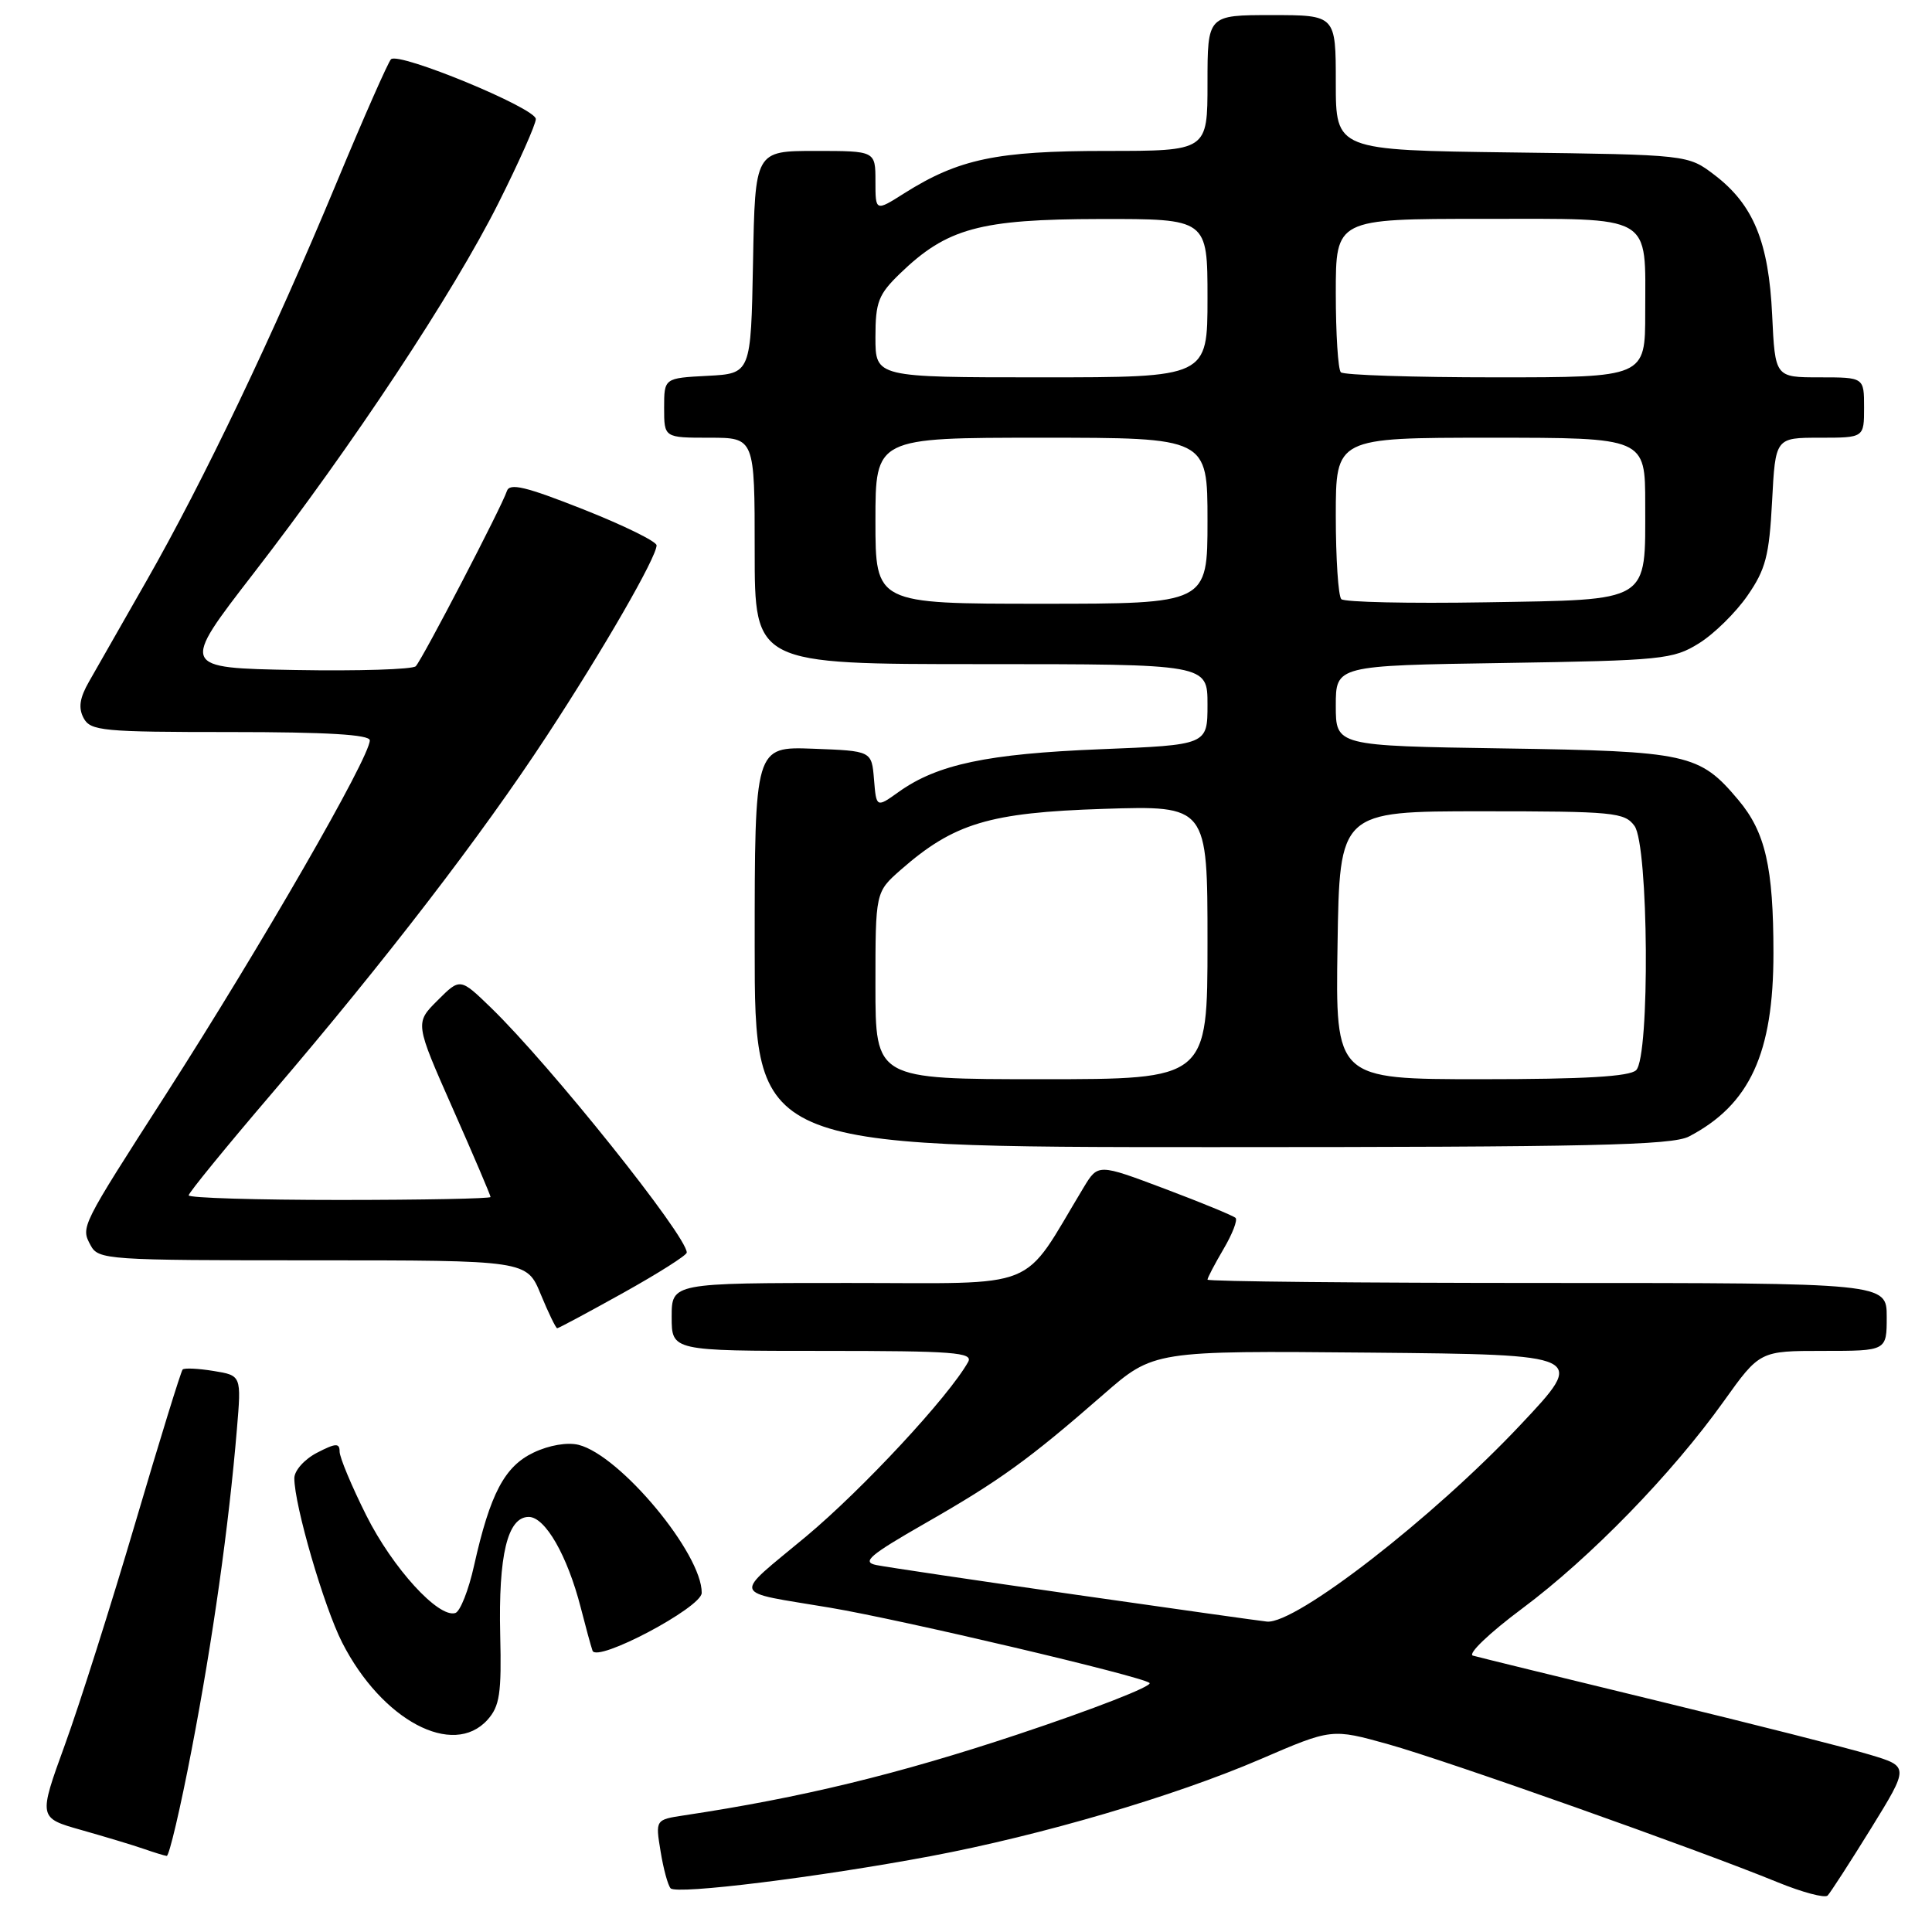 <?xml version="1.0" encoding="UTF-8" standalone="no"?>
<!DOCTYPE svg PUBLIC "-//W3C//DTD SVG 1.1//EN" "http://www.w3.org/Graphics/SVG/1.1/DTD/svg11.dtd" >
<svg xmlns="http://www.w3.org/2000/svg" xmlns:xlink="http://www.w3.org/1999/xlink" version="1.1" viewBox="0 0 256 256">
 <g >
 <path fill="currentColor"
d=" M 247.91 242.29 C 252.98 234.07 252.98 234.07 247.74 232.50 C 244.86 231.63 232.15 228.41 219.50 225.34 C 206.85 222.27 195.90 219.59 195.17 219.38 C 194.43 219.17 197.36 216.37 201.67 213.16 C 210.73 206.41 221.54 195.30 228.39 185.70 C 233.18 179.00 233.18 179.00 241.59 179.00 C 250.00 179.00 250.00 179.00 250.00 174.50 C 250.00 170.00 250.00 170.00 205.00 170.00 C 180.25 170.00 160.00 169.80 160.00 169.56 C 160.00 169.31 160.96 167.49 162.12 165.51 C 163.29 163.53 164.01 161.67 163.72 161.38 C 163.42 161.09 159.20 159.35 154.34 157.52 C 145.50 154.19 145.50 154.19 143.59 157.34 C 135.18 171.27 138.32 170.00 112.40 170.00 C 89.00 170.00 89.00 170.00 89.00 174.50 C 89.00 179.00 89.00 179.00 109.05 179.00 C 126.37 179.00 128.99 179.20 128.28 180.47 C 125.71 185.06 114.32 197.32 106.80 203.60 C 96.98 211.78 96.64 210.78 110.00 213.03 C 119.46 214.62 151.36 222.13 152.32 223.00 C 152.77 223.41 144.89 226.48 134.82 229.83 C 119.01 235.09 106.16 238.21 90.67 240.54 C 86.84 241.12 86.84 241.12 87.53 245.31 C 87.90 247.61 88.50 249.82 88.86 250.21 C 89.65 251.07 108.45 248.74 123.32 245.95 C 138.03 243.18 155.64 238.00 167.02 233.10 C 176.46 229.03 176.46 229.03 183.98 231.13 C 191.79 233.32 225.04 245.10 235.50 249.39 C 238.80 250.74 241.80 251.54 242.17 251.17 C 242.53 250.80 245.12 246.80 247.91 242.29 Z  M 25.41 231.75 C 28.19 217.29 30.31 202.28 31.39 189.38 C 31.99 182.26 31.99 182.26 28.30 181.66 C 26.27 181.33 24.42 181.24 24.20 181.47 C 23.98 181.69 21.17 190.79 17.96 201.68 C 14.75 212.58 10.54 225.86 8.60 231.19 C 5.08 240.88 5.08 240.88 10.79 242.49 C 13.93 243.38 17.62 244.49 19.00 244.97 C 20.38 245.45 21.77 245.88 22.09 245.92 C 22.41 245.96 23.91 239.59 25.41 231.75 Z  M 64.60 227.88 C 66.21 226.08 66.47 224.40 66.28 216.63 C 66.03 206.05 67.25 201.00 70.06 201.00 C 72.24 201.00 75.18 206.12 76.95 213.01 C 77.58 215.48 78.28 218.05 78.51 218.72 C 79.06 220.37 92.96 213.01 92.98 211.07 C 93.04 205.89 82.19 192.84 76.67 191.45 C 75.19 191.08 72.76 191.49 70.71 192.47 C 66.86 194.30 64.95 197.91 62.82 207.43 C 62.10 210.69 60.98 213.52 60.34 213.73 C 58.12 214.45 52.03 207.78 48.53 200.79 C 46.59 196.91 45.00 193.11 45.00 192.34 C 45.00 191.19 44.49 191.21 42.00 192.50 C 40.34 193.36 39.00 194.86 39.00 195.87 C 39.00 199.44 42.92 212.90 45.34 217.65 C 50.60 227.96 60.02 232.97 64.60 227.88 Z  M 82.58 171.31 C 87.21 168.73 91.00 166.33 91.00 165.97 C 91.00 163.76 72.91 141.14 65.06 133.53 C 60.97 129.57 60.97 129.57 57.98 132.56 C 54.98 135.55 54.98 135.55 59.99 146.88 C 62.75 153.11 65.00 158.39 65.00 158.61 C 65.00 158.82 56.00 159.00 45.00 159.00 C 34.00 159.00 25.00 158.73 25.00 158.39 C 25.00 158.05 29.97 151.96 36.05 144.85 C 51.06 127.29 63.81 110.71 72.45 97.51 C 79.99 86.01 87.00 73.83 87.00 72.26 C 87.00 71.75 82.64 69.61 77.31 67.50 C 69.62 64.46 67.52 63.96 67.16 65.08 C 66.51 67.10 55.98 87.34 55.09 88.28 C 54.68 88.70 47.50 88.93 39.13 88.78 C 23.92 88.50 23.92 88.50 33.57 76.01 C 46.73 58.99 60.07 38.82 66.04 26.92 C 68.77 21.48 71.00 16.47 71.00 15.77 C 70.99 14.33 52.87 6.85 51.81 7.85 C 51.44 8.21 48.17 15.61 44.56 24.30 C 36.20 44.40 26.95 63.77 19.41 76.97 C 16.16 82.67 12.73 88.67 11.80 90.31 C 10.55 92.49 10.36 93.80 11.08 95.15 C 11.99 96.85 13.59 97.00 30.54 97.00 C 43.30 97.00 49.00 97.34 49.00 98.10 C 49.00 100.36 34.63 125.30 21.99 145.00 C 10.64 162.67 10.70 162.56 12.00 165.00 C 13.03 166.93 14.09 167.00 41.44 167.00 C 69.80 167.00 69.80 167.00 71.65 171.50 C 72.67 173.97 73.65 175.99 73.83 176.00 C 74.01 176.00 77.95 173.89 82.58 171.31 Z  M 223.80 150.59 C 231.86 146.38 235.00 139.56 234.99 126.28 C 234.99 114.91 233.92 110.25 230.34 106.00 C 225.19 99.87 223.68 99.54 199.25 99.17 C 177.00 98.83 177.00 98.83 177.00 93.51 C 177.00 88.19 177.00 88.19 199.25 87.85 C 220.25 87.52 221.70 87.37 225.11 85.25 C 227.10 84.02 229.99 81.18 231.54 78.94 C 233.96 75.45 234.43 73.65 234.81 66.43 C 235.25 58.00 235.25 58.00 241.13 58.00 C 247.00 58.00 247.00 58.00 247.00 54.00 C 247.00 50.00 247.00 50.00 241.10 50.00 C 235.21 50.00 235.21 50.00 234.82 41.75 C 234.37 32.07 232.34 27.12 227.19 23.19 C 223.66 20.50 223.66 20.50 200.33 20.20 C 177.00 19.90 177.00 19.90 177.00 10.95 C 177.00 2.00 177.00 2.00 168.50 2.00 C 160.00 2.00 160.00 2.00 160.00 11.00 C 160.00 20.00 160.00 20.00 146.53 20.00 C 132.09 20.00 127.03 21.06 119.82 25.61 C 116.00 28.03 116.00 28.03 116.00 24.01 C 116.00 20.00 116.00 20.00 108.03 20.00 C 100.05 20.00 100.05 20.00 99.78 34.75 C 99.50 49.50 99.50 49.50 93.75 49.80 C 88.00 50.10 88.00 50.10 88.00 54.05 C 88.00 58.00 88.00 58.00 94.00 58.00 C 100.00 58.00 100.00 58.00 100.00 73.00 C 100.00 88.00 100.00 88.00 130.00 88.00 C 160.00 88.00 160.00 88.00 160.00 93.35 C 160.00 98.71 160.00 98.71 145.75 99.28 C 130.85 99.88 124.22 101.28 119.13 104.90 C 116.12 107.05 116.12 107.05 115.81 103.27 C 115.50 99.50 115.50 99.50 107.75 99.21 C 100.00 98.92 100.00 98.92 100.00 125.46 C 100.00 152.00 100.00 152.00 160.55 152.00 C 210.73 152.00 221.56 151.76 223.80 150.59 Z  M 142.50 211.30 C 129.30 209.41 117.43 207.64 116.13 207.38 C 114.14 206.98 115.18 206.09 122.63 201.82 C 132.45 196.20 136.32 193.41 146.18 184.80 C 152.86 178.97 152.86 178.97 181.55 179.23 C 210.23 179.50 210.23 179.50 201.45 188.82 C 189.89 201.11 171.69 215.23 167.88 214.87 C 167.12 214.80 155.70 213.19 142.50 211.30 Z  M 116.00 130.60 C 116.00 118.21 116.00 118.21 119.35 115.26 C 126.40 109.08 131.09 107.67 146.20 107.18 C 160.00 106.74 160.00 106.74 160.00 124.87 C 160.00 143.00 160.00 143.00 138.00 143.00 C 116.00 143.00 116.00 143.00 116.00 130.60 Z  M 177.23 125.25 C 177.50 107.50 177.50 107.50 196.33 107.50 C 213.82 107.50 215.27 107.64 216.58 109.44 C 218.45 112.00 218.64 139.96 216.80 141.80 C 215.95 142.65 209.97 143.00 196.28 143.00 C 176.95 143.00 176.95 143.00 177.23 125.25 Z  M 116.00 69.00 C 116.00 58.00 116.00 58.00 138.00 58.00 C 160.00 58.00 160.00 58.00 160.00 69.00 C 160.00 80.00 160.00 80.00 138.00 80.00 C 116.00 80.00 116.00 80.00 116.00 69.00 Z  M 177.73 79.39 C 177.33 78.99 177.00 74.02 177.00 68.33 C 177.00 58.00 177.00 58.00 197.50 58.00 C 218.00 58.00 218.00 58.00 218.00 66.81 C 218.00 79.98 218.88 79.44 196.81 79.81 C 186.71 79.98 178.13 79.79 177.73 79.39 Z  M 116.00 44.70 C 116.00 40.02 116.39 39.02 119.25 36.25 C 125.48 30.23 129.83 29.05 145.75 29.02 C 160.00 29.00 160.00 29.00 160.00 39.50 C 160.00 50.00 160.00 50.00 138.00 50.00 C 116.00 50.00 116.00 50.00 116.00 44.70 Z  M 177.67 49.33 C 177.30 48.97 177.00 44.24 177.00 38.83 C 177.00 29.00 177.00 29.00 196.46 29.00 C 219.34 29.00 218.00 28.23 218.00 41.43 C 218.00 50.00 218.00 50.00 198.17 50.00 C 187.26 50.00 178.03 49.70 177.67 49.33 Z "/>
</g>
</svg>